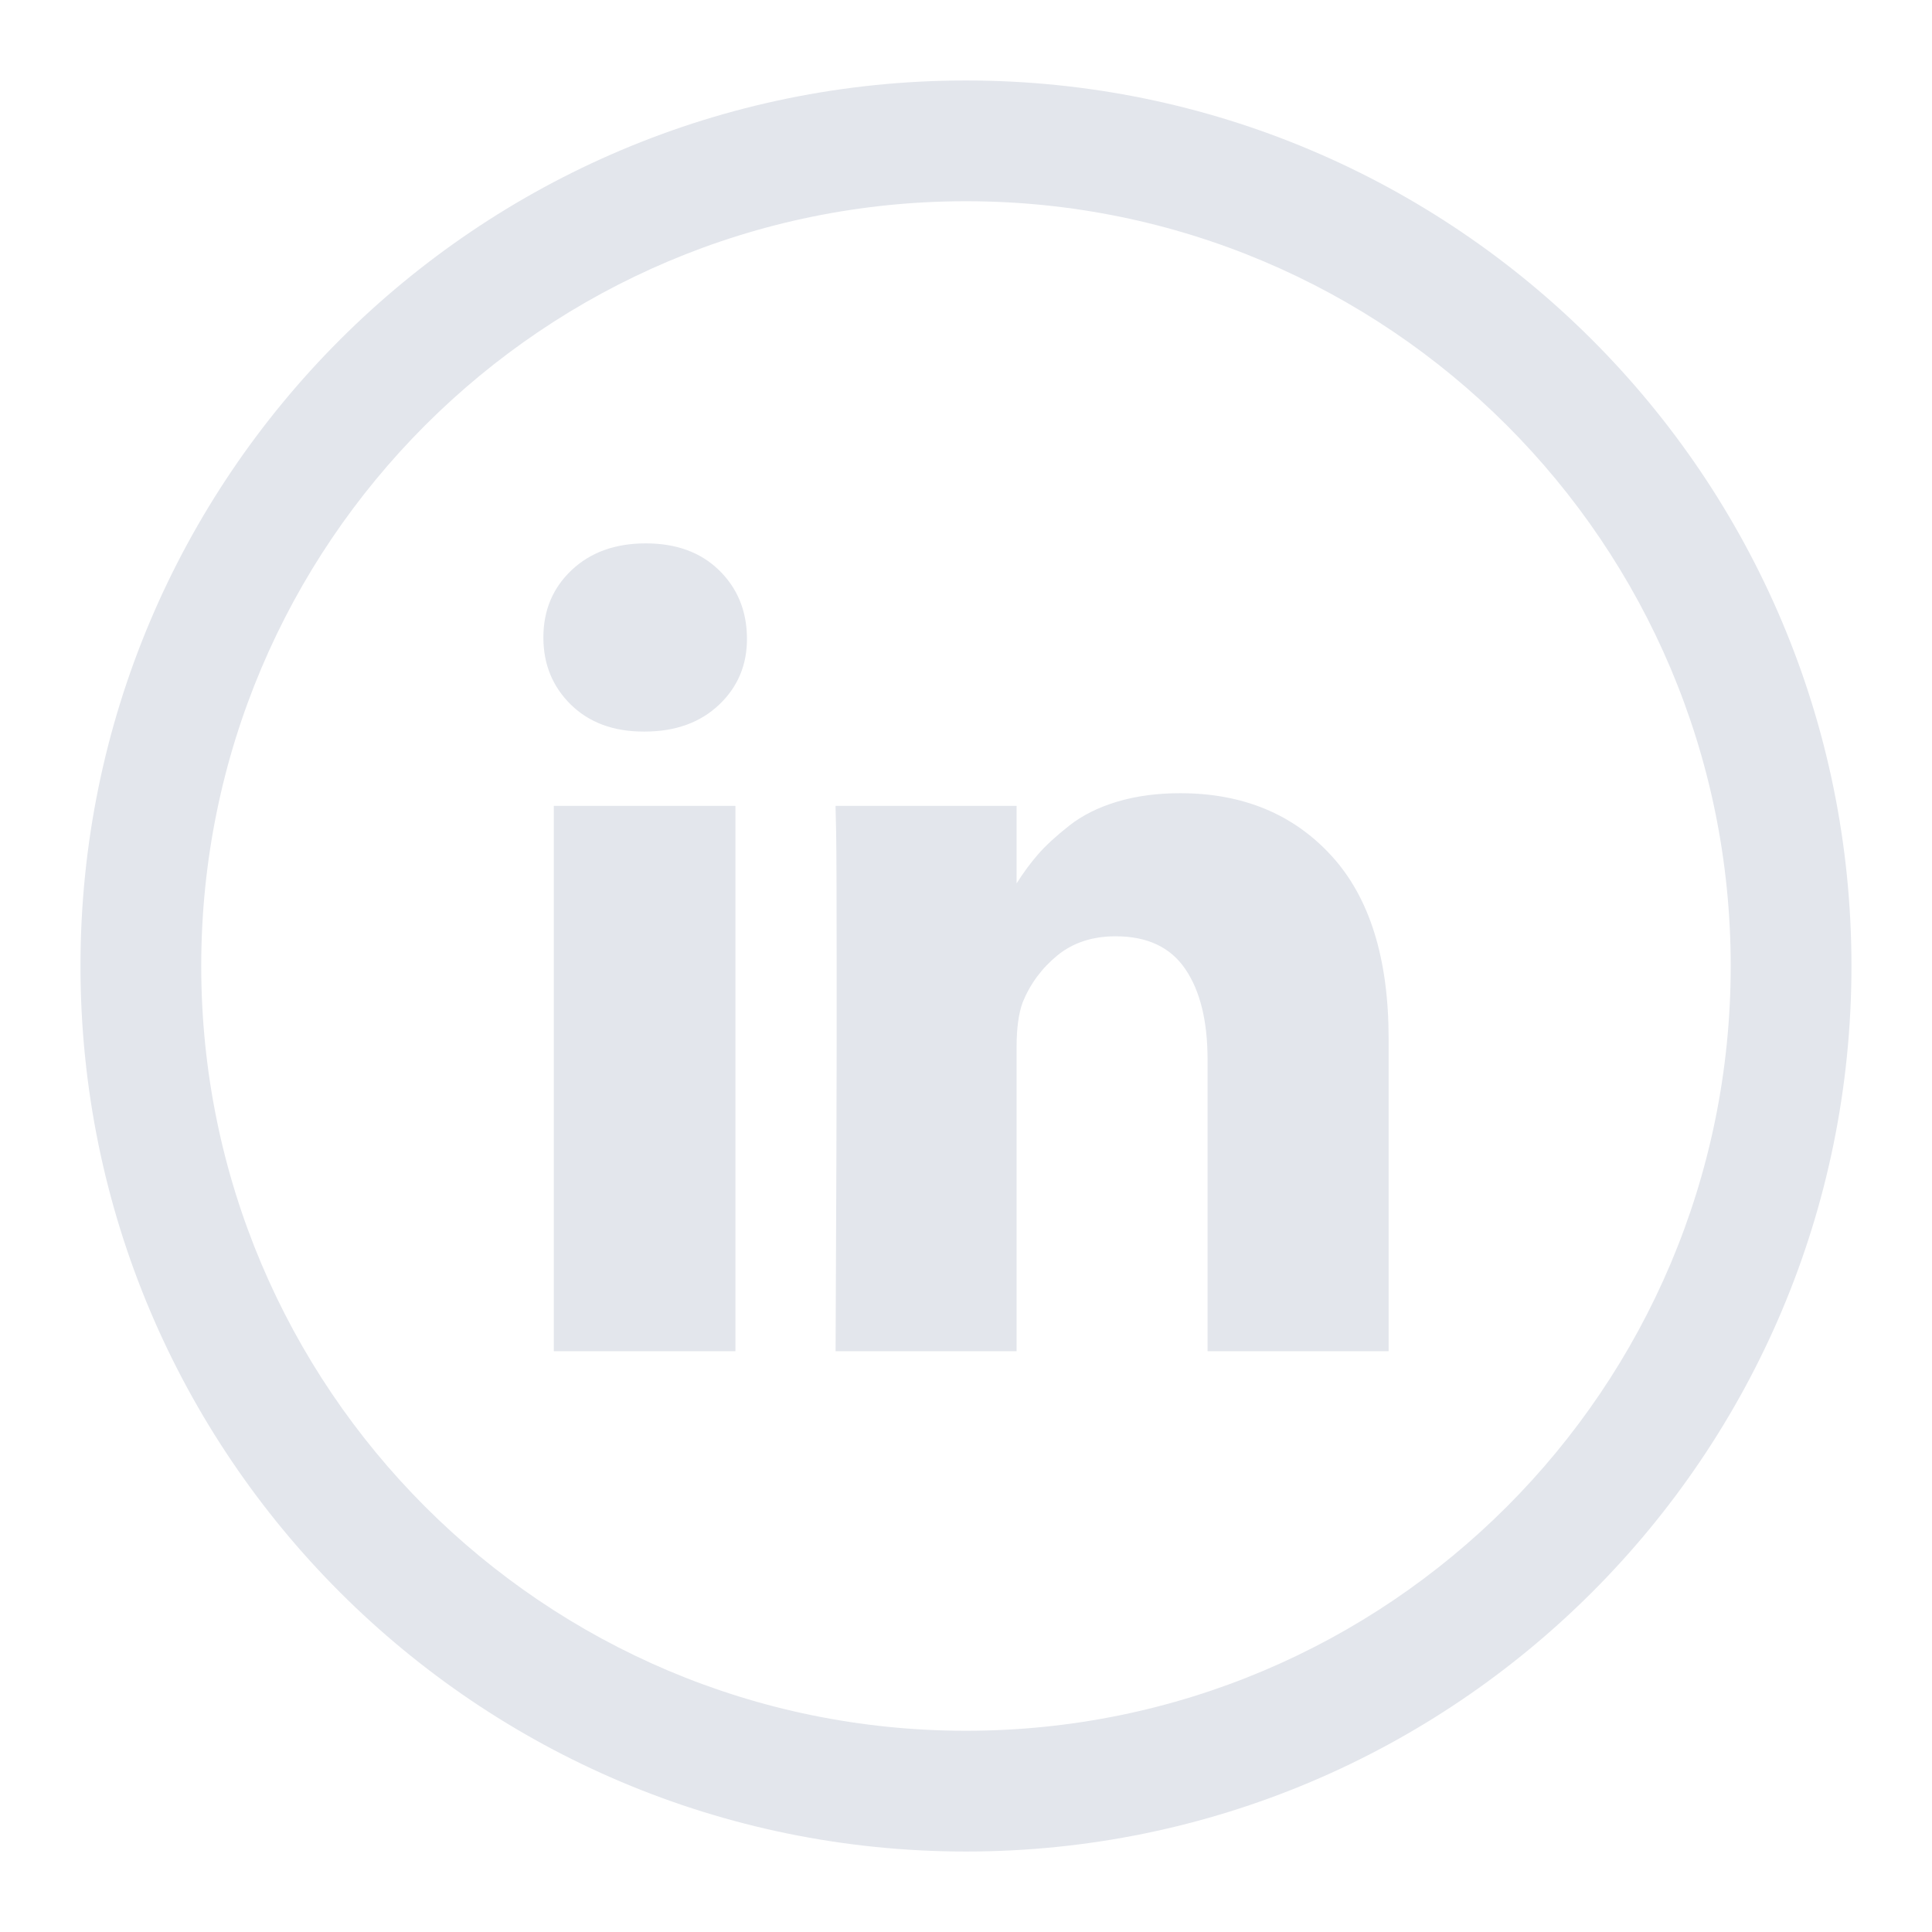 <svg width="32" height="32" viewBox="0 0 32 32" fill="none" xmlns="http://www.w3.org/2000/svg">
<path fill-rule="evenodd" clip-rule="evenodd" d="M28.666 16C28.666 22.996 22.995 28.667 16 28.667C9.004 28.667 3.333 22.996 3.333 16C3.333 9.004 9.004 3.333 16 3.333C22.995 3.333 28.666 9.004 28.666 16ZM30.666 16C30.666 24.101 24.1 30.667 16 30.667C7.9 30.667 1.333 24.101 1.333 16C1.333 7.899 7.9 1.333 16 1.333C24.1 1.333 30.666 7.899 30.666 16ZM10.695 9C10.191 9 9.782 9.147 9.469 9.442C9.156 9.737 9 10.109 9 10.559C9 11.002 9.152 11.373 9.455 11.671C9.759 11.968 10.16 12.117 10.659 12.117H10.677C11.187 12.117 11.599 11.968 11.912 11.671C12.225 11.373 12.378 11.002 12.372 10.559C12.366 10.109 12.211 9.737 11.907 9.442C11.604 9.147 11.199 9 10.695 9ZM19.546 13.138C20.584 13.138 21.42 13.483 22.052 14.173C22.684 14.862 23 15.872 23 17.203V22.38H20.001V17.549C20.001 16.911 19.878 16.411 19.632 16.05C19.386 15.688 19.002 15.508 18.479 15.508C18.096 15.508 17.776 15.612 17.517 15.822C17.259 16.032 17.066 16.291 16.939 16.601C16.872 16.784 16.838 17.03 16.838 17.34V22.38H13.84C13.852 19.956 13.858 17.99 13.858 16.483C13.858 14.976 13.855 14.077 13.849 13.785L13.839 13.348H16.838V14.632C16.954 14.449 17.073 14.288 17.194 14.15C17.321 14.004 17.493 13.846 17.709 13.676C17.924 13.506 18.189 13.373 18.502 13.279C18.815 13.185 19.163 13.138 19.546 13.138ZM9.173 13.348H12.181V22.38H9.173V13.348Z" fill="#E3E6EC"/>
</svg>
